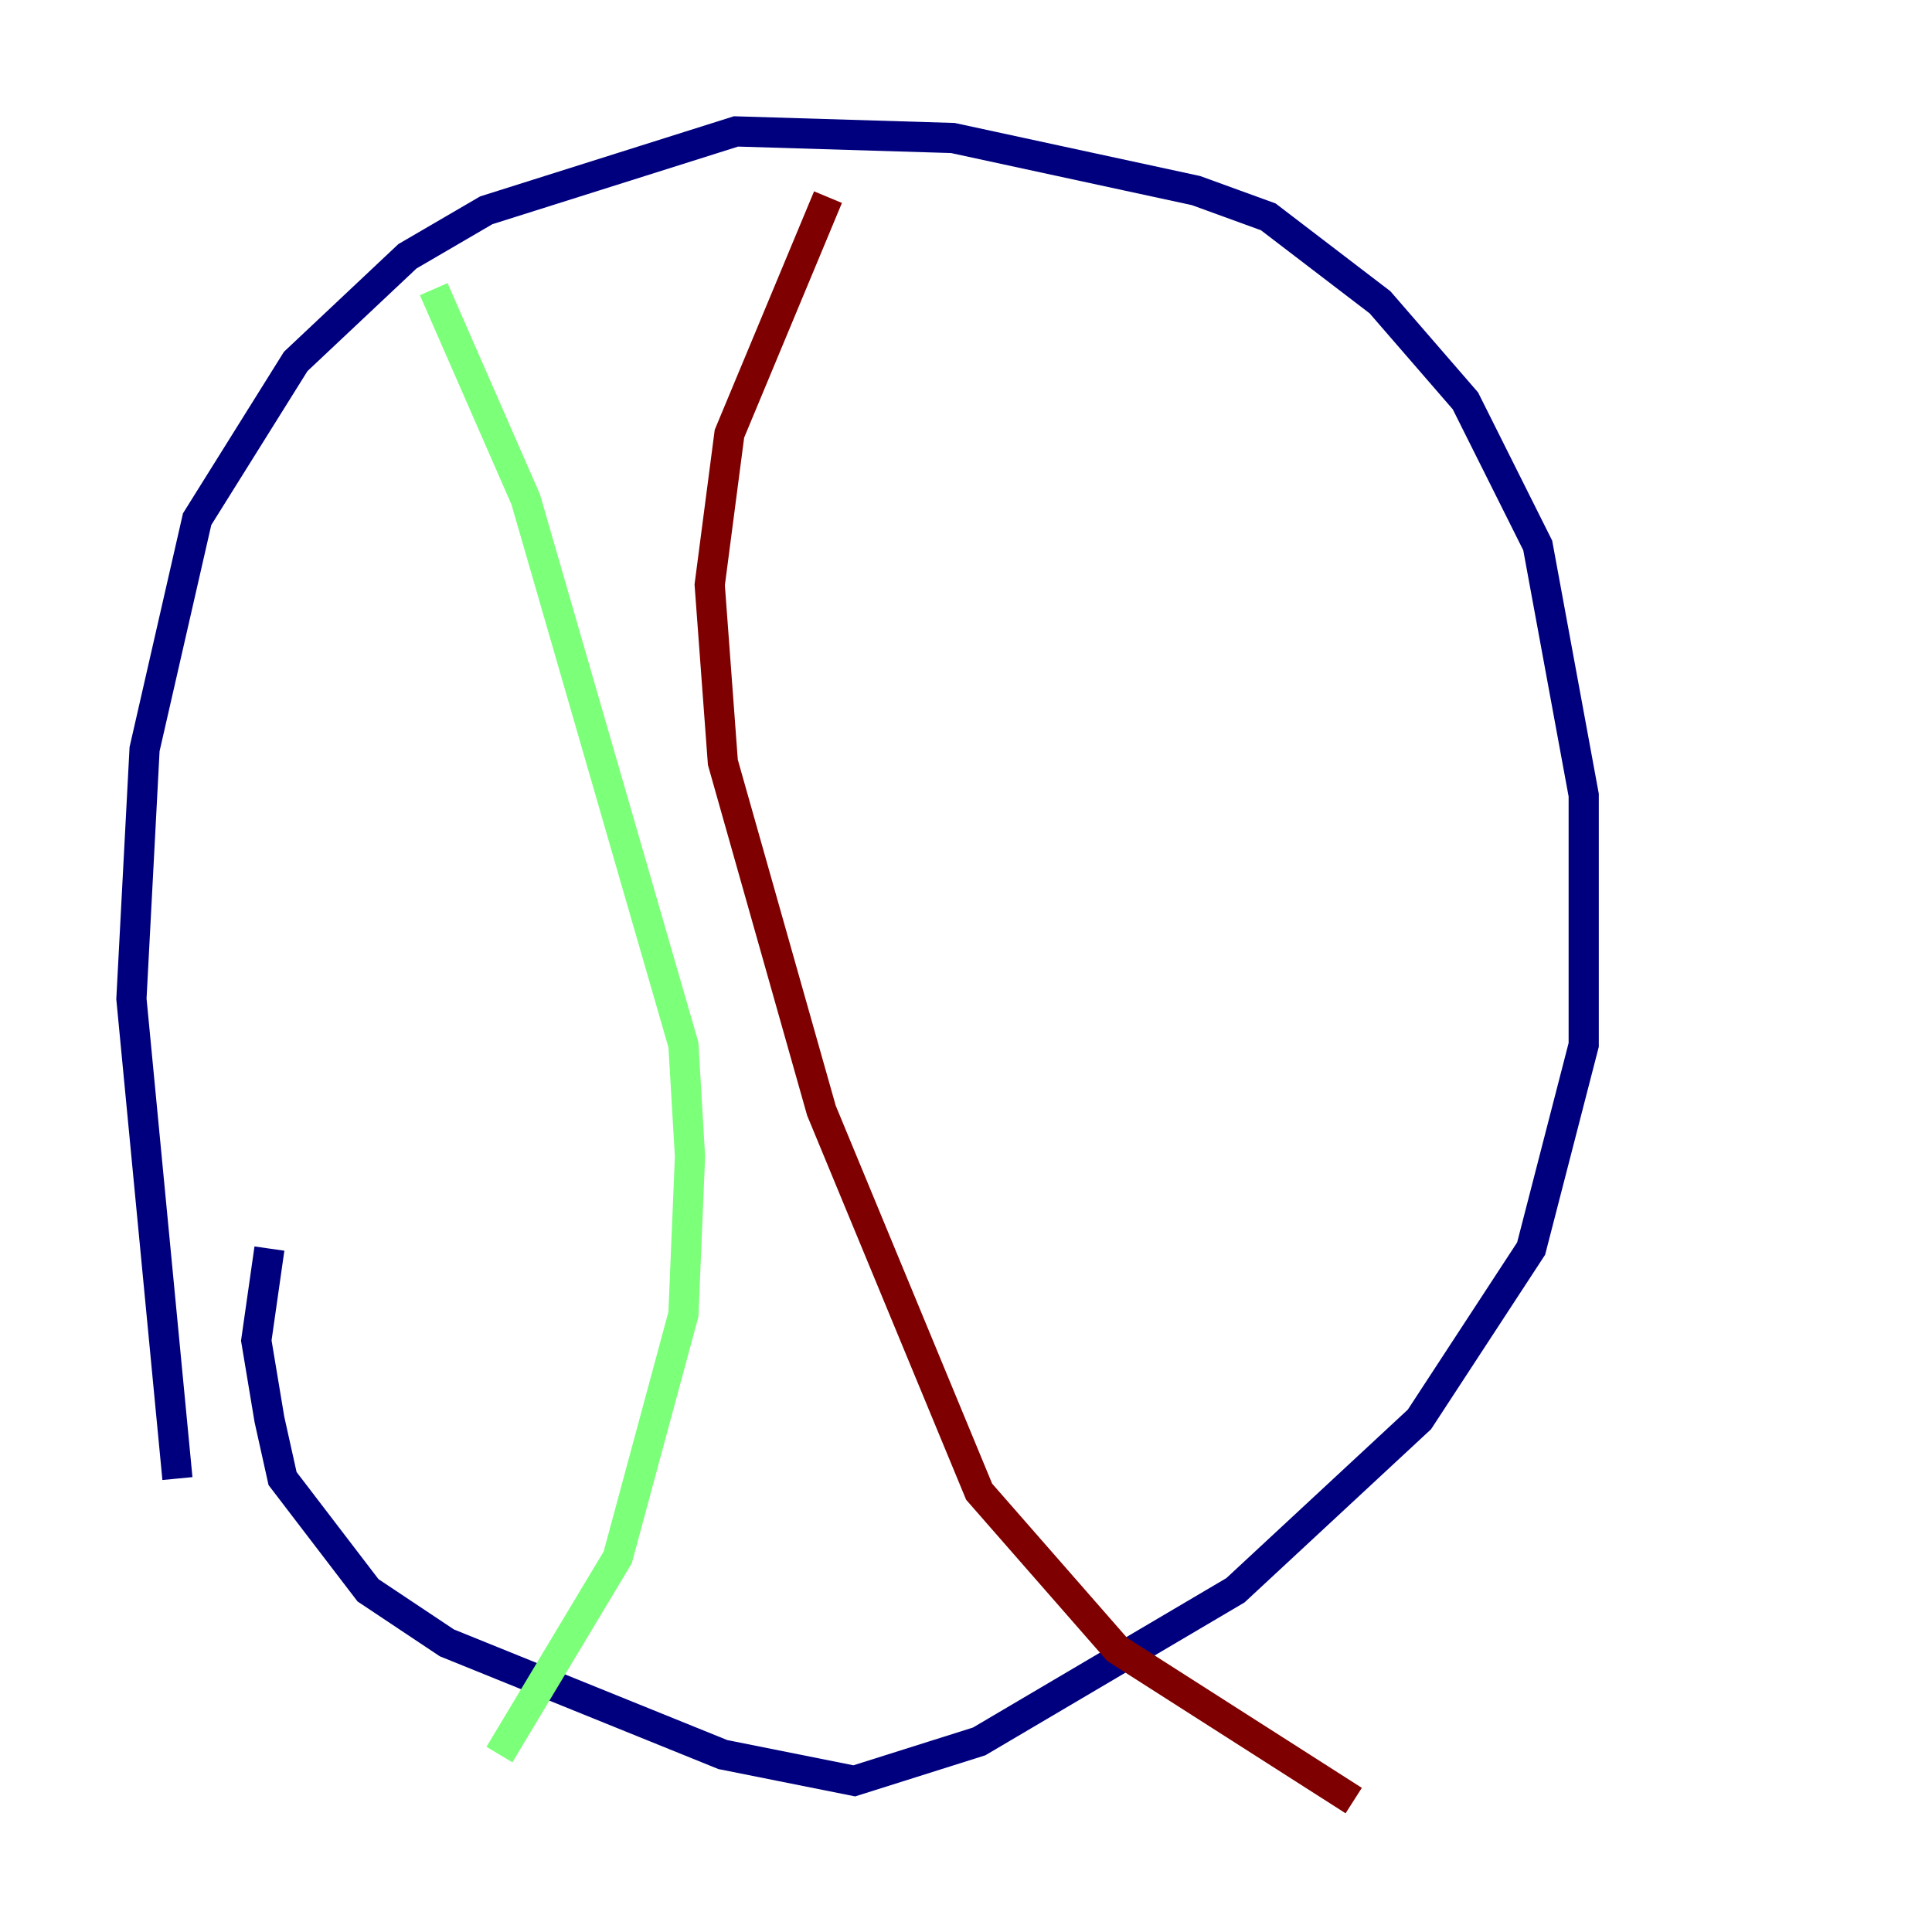 <?xml version="1.0" encoding="utf-8" ?>
<svg baseProfile="tiny" height="128" version="1.2" viewBox="0,0,128,128" width="128" xmlns="http://www.w3.org/2000/svg" xmlns:ev="http://www.w3.org/2001/xml-events" xmlns:xlink="http://www.w3.org/1999/xlink"><defs /><polyline fill="none" points="11.755,97.959 8.707,66.177 9.578,49.633 13.061,34.395 19.592,23.946 26.993,16.98 32.218,13.932 48.762,8.707 63.129,9.143 79.238,12.626 84.027,14.367 91.429,20.027 97.088,26.558 101.878,36.136 104.925,52.68 104.925,69.225 101.442,82.721 94.041,94.041 81.85,105.361 64.871,115.374 56.599,117.986 47.891,116.245 29.605,108.844 24.381,105.361 18.721,97.959 17.85,94.041 16.98,88.816 17.85,82.721" stroke="#00007f" stroke-width="2" /><polyline fill="none" points="28.735,19.157 34.83,33.088 45.279,69.225 45.714,76.626 45.279,87.075 40.925,103.184 33.088,116.245" stroke="#7cff79" stroke-width="2" /><polyline fill="none" points="54.857,13.061 48.327,28.735 47.02,38.748 47.891,50.503 54.422,73.578 64.871,98.83 74.014,109.279 89.687,119.293" stroke="#7f0000" stroke-width="2" /></svg>